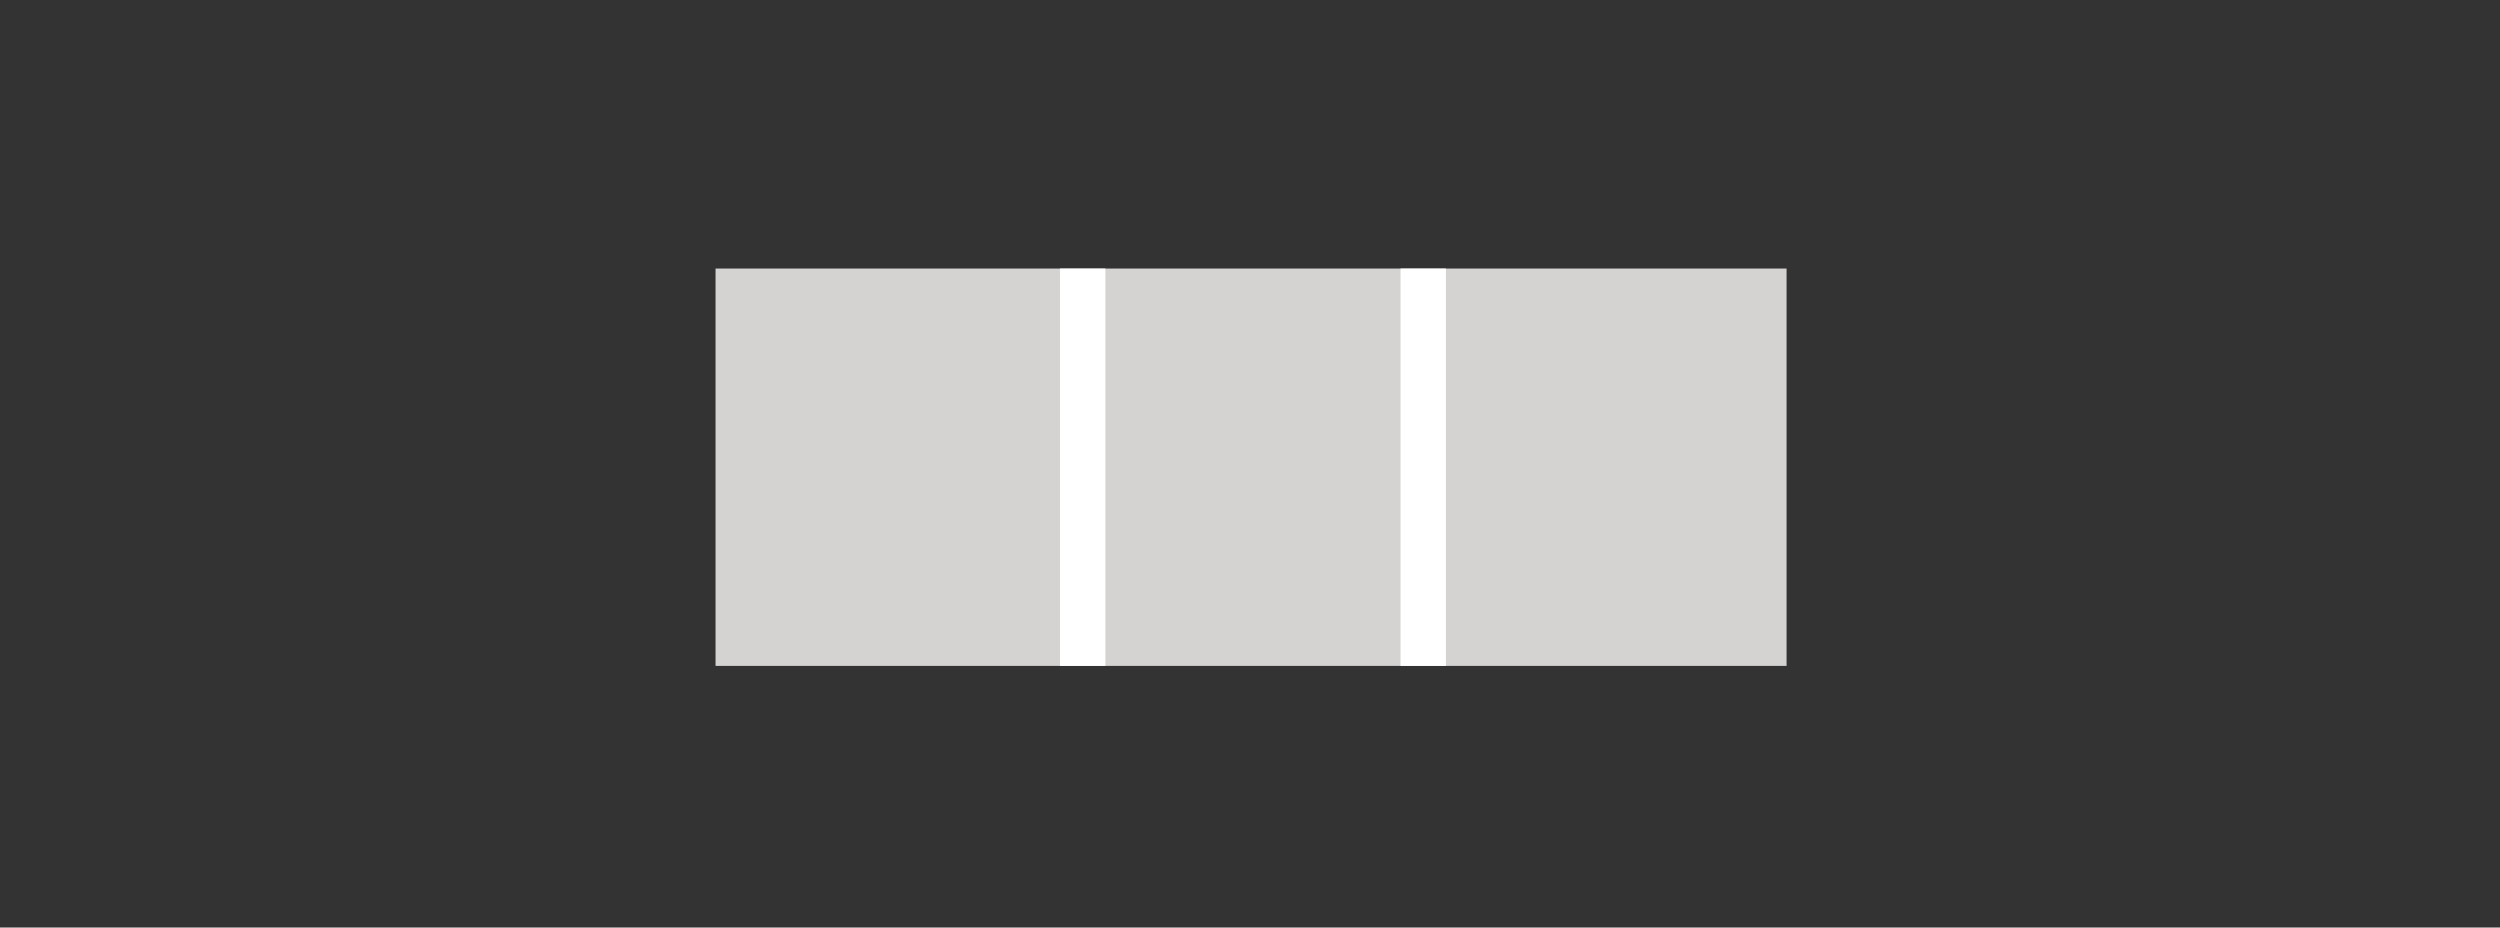 <svg id="Layer_1" data-name="Layer 1" xmlns="http://www.w3.org/2000/svg" viewBox="0 0 283 105"><rect x="0" y="0" width="283" height="105" fill="#333333" stroke="none"/><defs><style>.cls-1{fill:#d5d3d2;}.cls-2{fill:#fff;}</style></defs><title>ContentBuilderItemTypeIcons</title><rect class="cls-1" x="81" y="30.4" width="121.24" height="44.98"/><rect class="cls-2" x="119.99" y="30.4" width="5.14" height="44.98"/><rect class="cls-2" x="158.54" y="30.4" width="5.14" height="44.98"/></svg>